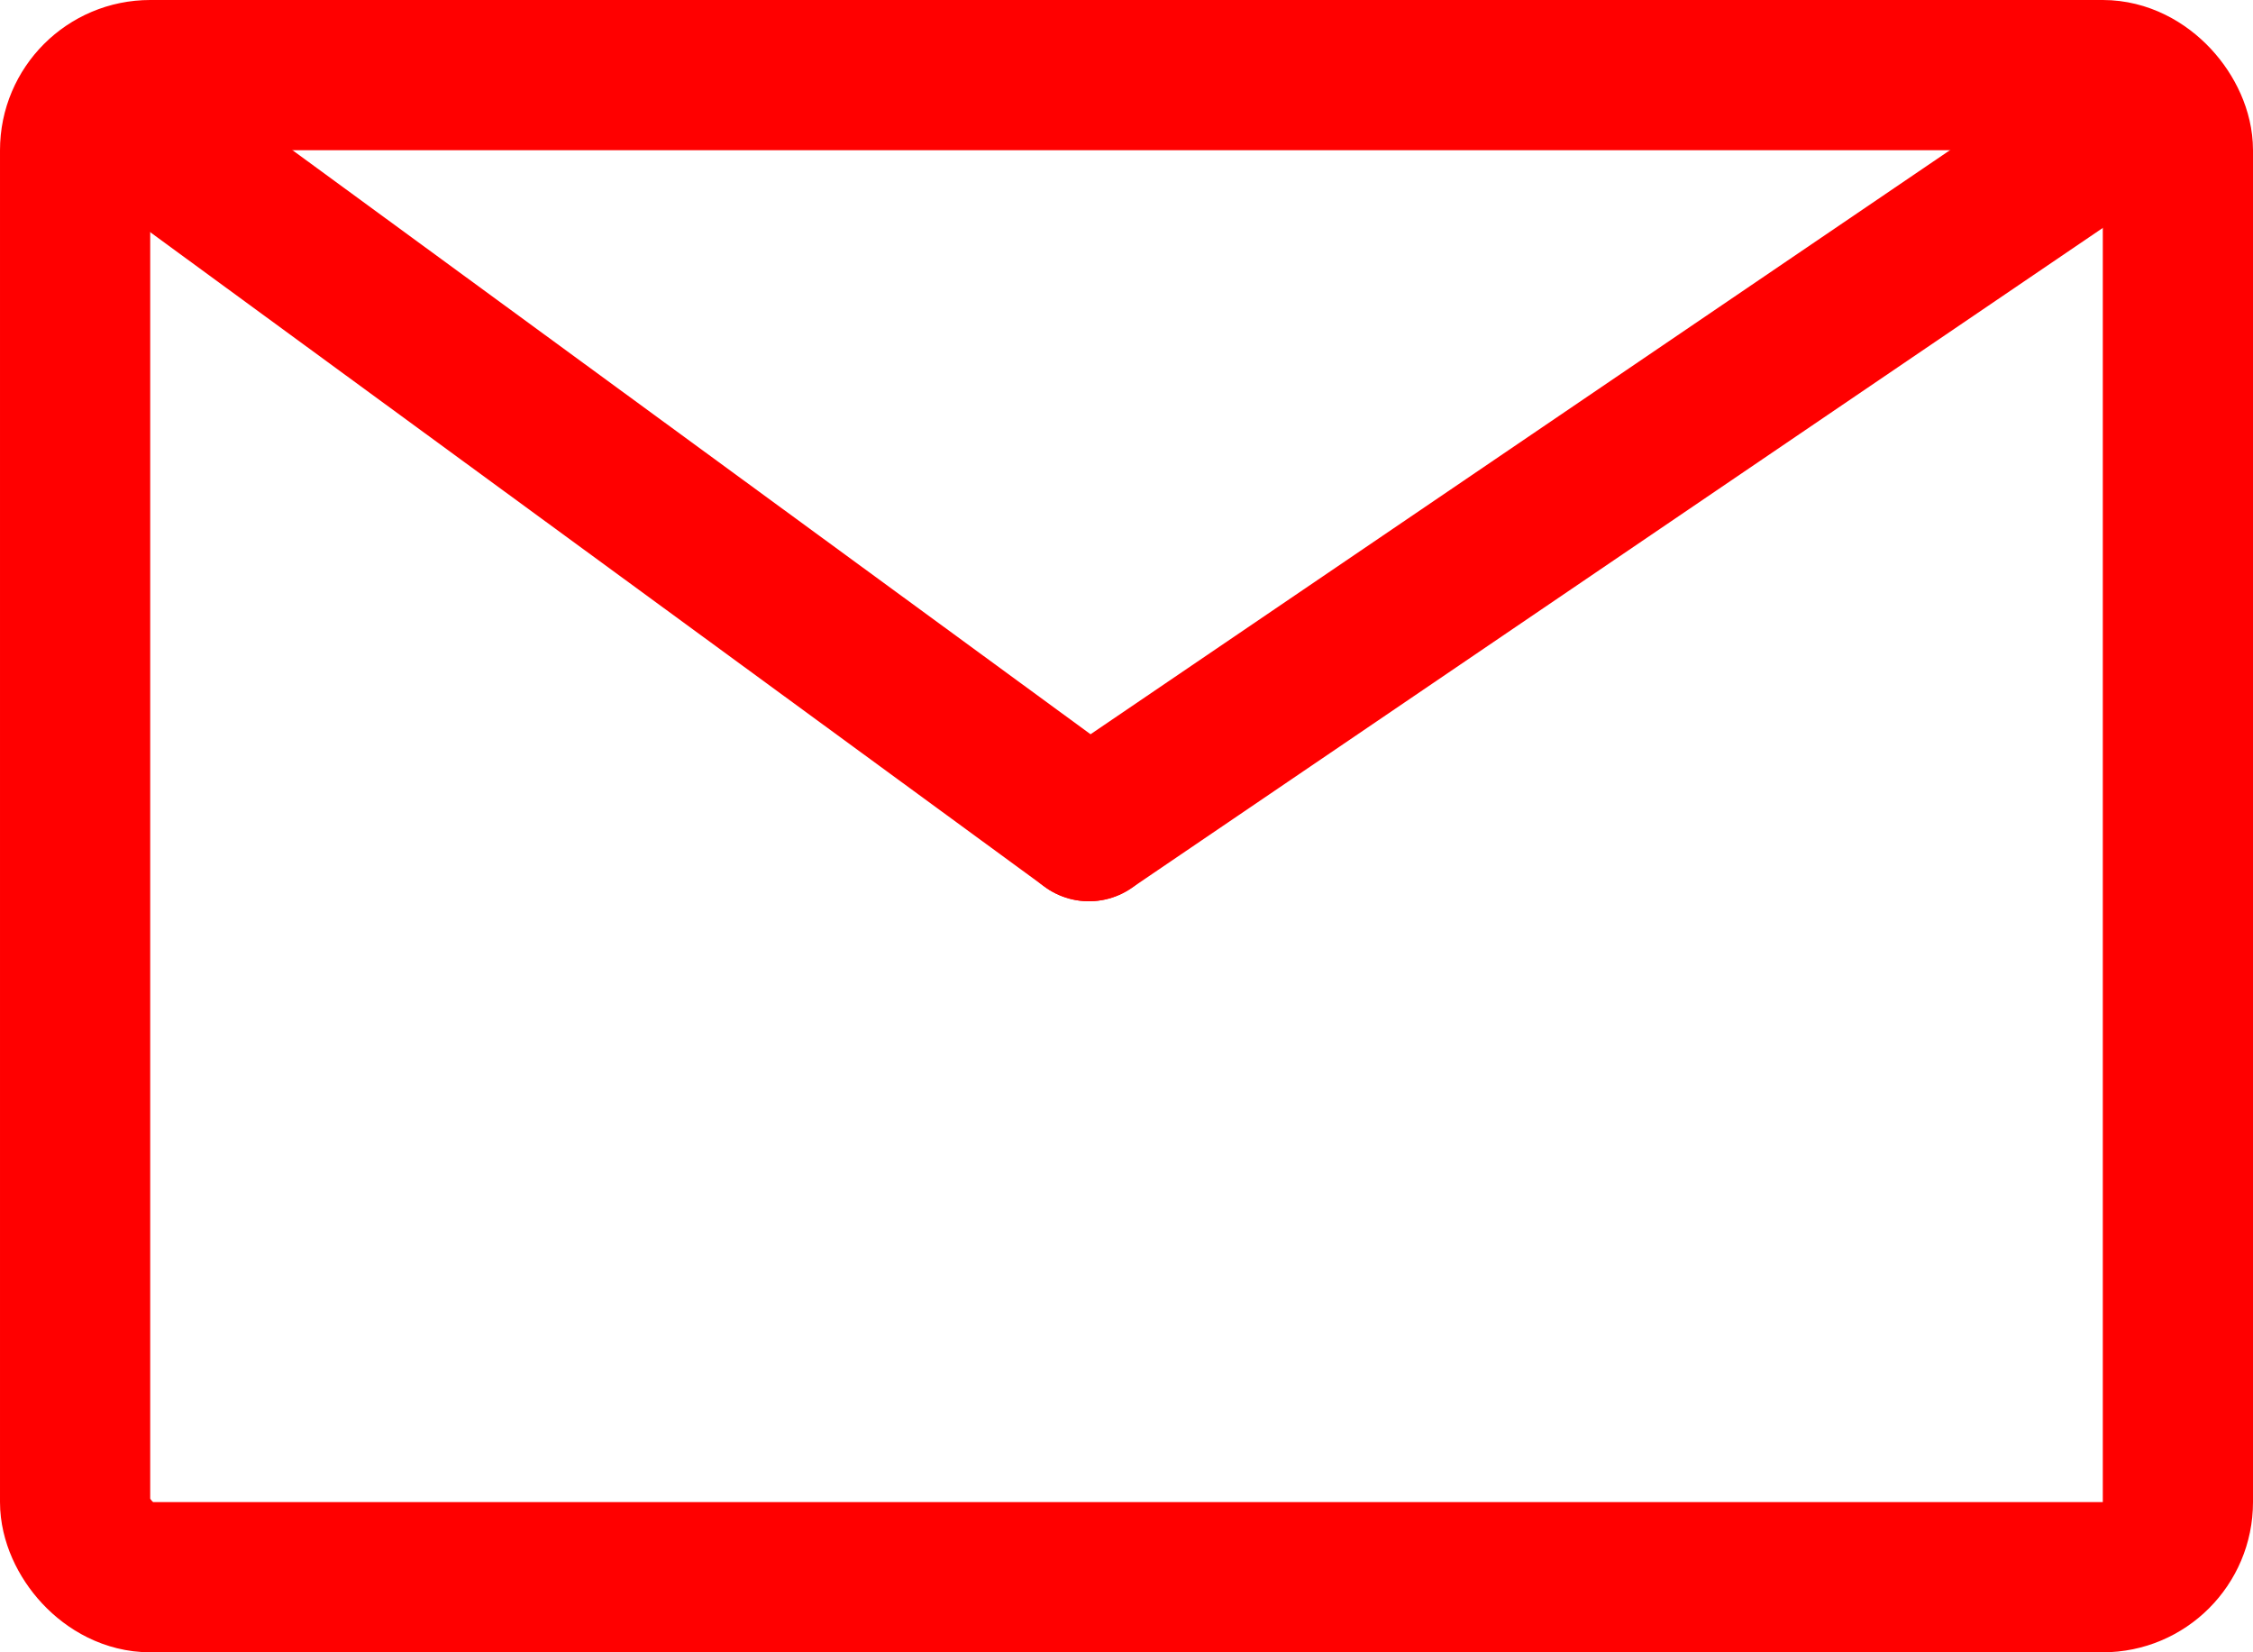 <svg xmlns="http://www.w3.org/2000/svg" width="30" height="22" viewBox="0 0 30 22"><defs><style>.a,.b,.d{fill:none;}.a,.b{stroke:red;stroke-width:2px;}.b{stroke-linecap:round;}.c{stroke:none;}</style></defs><g transform="translate(-2693 -4340)"><g class="a" transform="translate(2693 4340)"><rect class="c" width="30" height="22" rx="2"/><rect class="d" x="1" y="1" width="28" height="20" rx="1"/></g><line class="b" x2="13.051" y2="9.551" transform="translate(2694.449 4341.449)"/><line class="b" x1="14" y2="9.514" transform="translate(2707.5 4341.486)"/></g></svg>